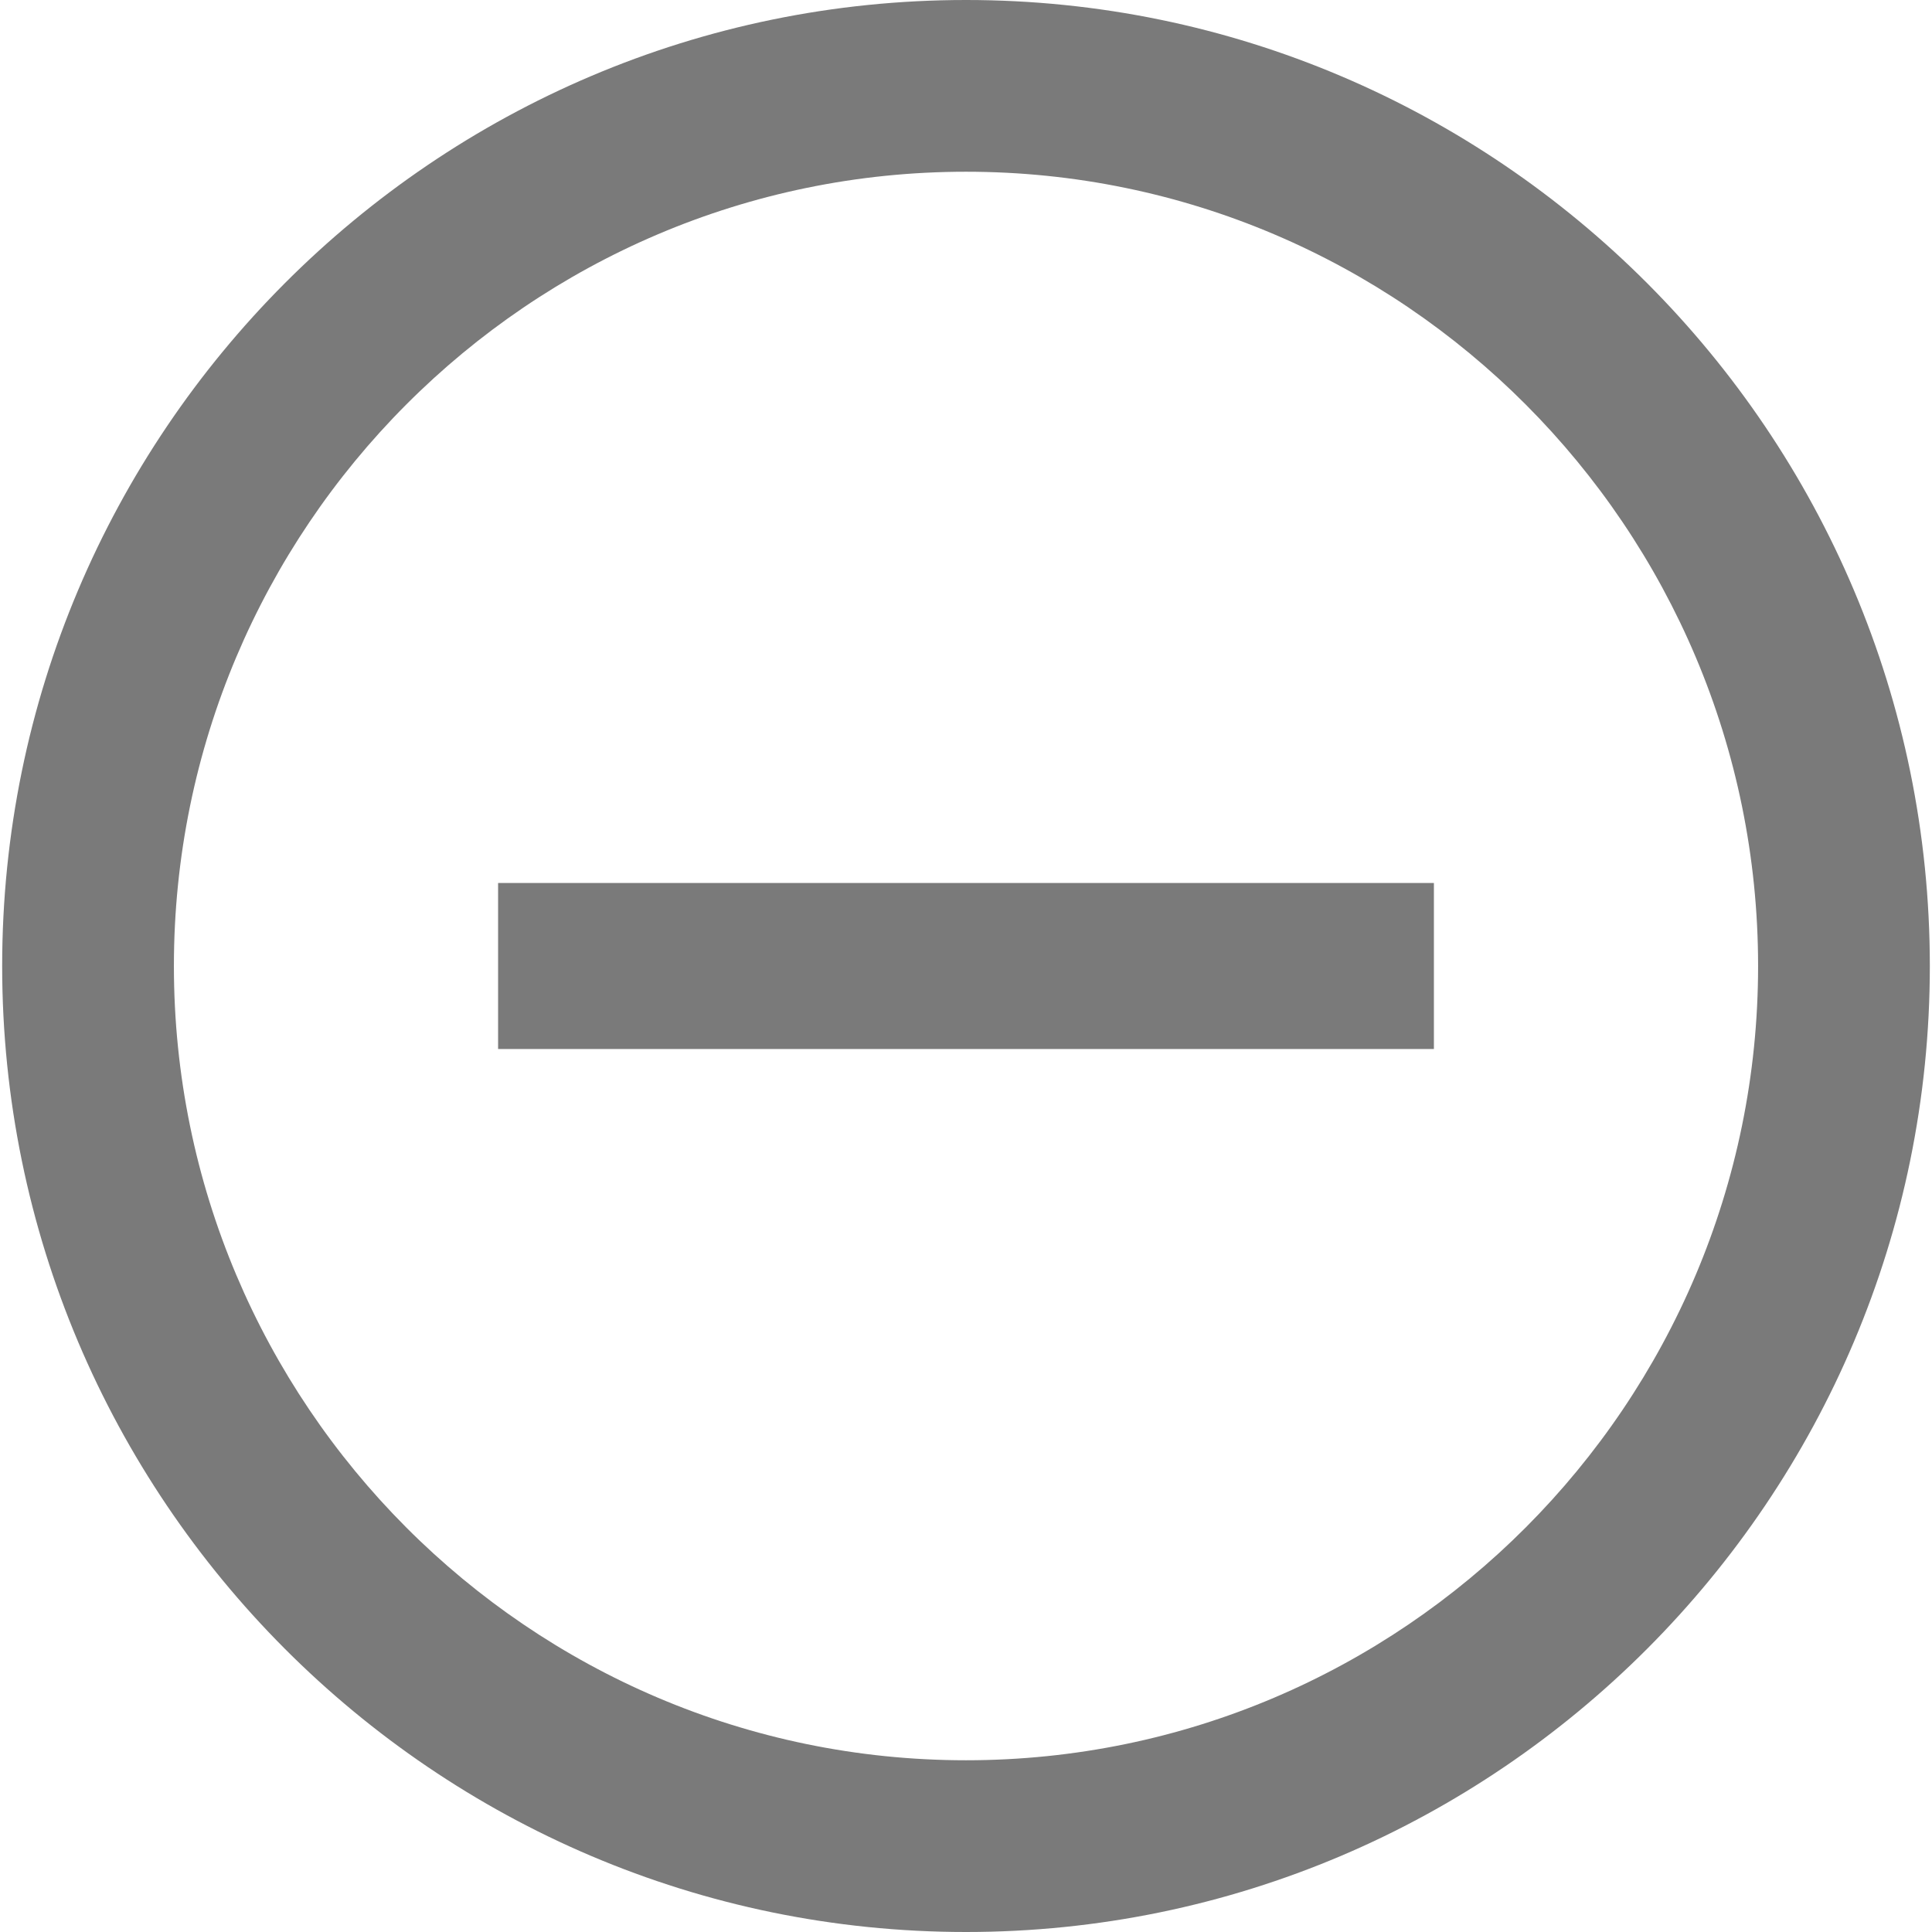 <?xml version="1.0" encoding="utf-8"?>
<!-- Generator: Adobe Illustrator 16.0.0, SVG Export Plug-In . SVG Version: 6.00 Build 0)  -->
<!DOCTYPE svg PUBLIC "-//W3C//DTD SVG 1.1//EN" "http://www.w3.org/Graphics/SVG/1.1/DTD/svg11.dtd">
<svg version="1.1" id="Layer_1" xmlns="http://www.w3.org/2000/svg" xmlns:xlink="http://www.w3.org/1999/xlink" x="0px" y="0px"
	 width="256px" height="256px" viewBox="0 0 256 256" enable-background="new 0 0 256 256" xml:space="preserve">
<path fill="#7A7A7A" d="M128.001,0C57.579,0,0.287,57.419,0.287,128c0,70.577,57.292,128,127.714,128
	c70.423,0,127.712-57.423,127.712-128C255.713,57.419,198.424,0,128.001,0z M128.001,233.244
	c-57.875,0-104.958-47.211-104.958-105.244S70.126,22.755,128.001,22.755c57.873,0,104.956,47.211,104.956,105.245
	S185.874,233.244,128.001,233.244z"/>
<rect x="66" y="117" fill="#7A7A7A" width="124" height="22"/>
</svg>
